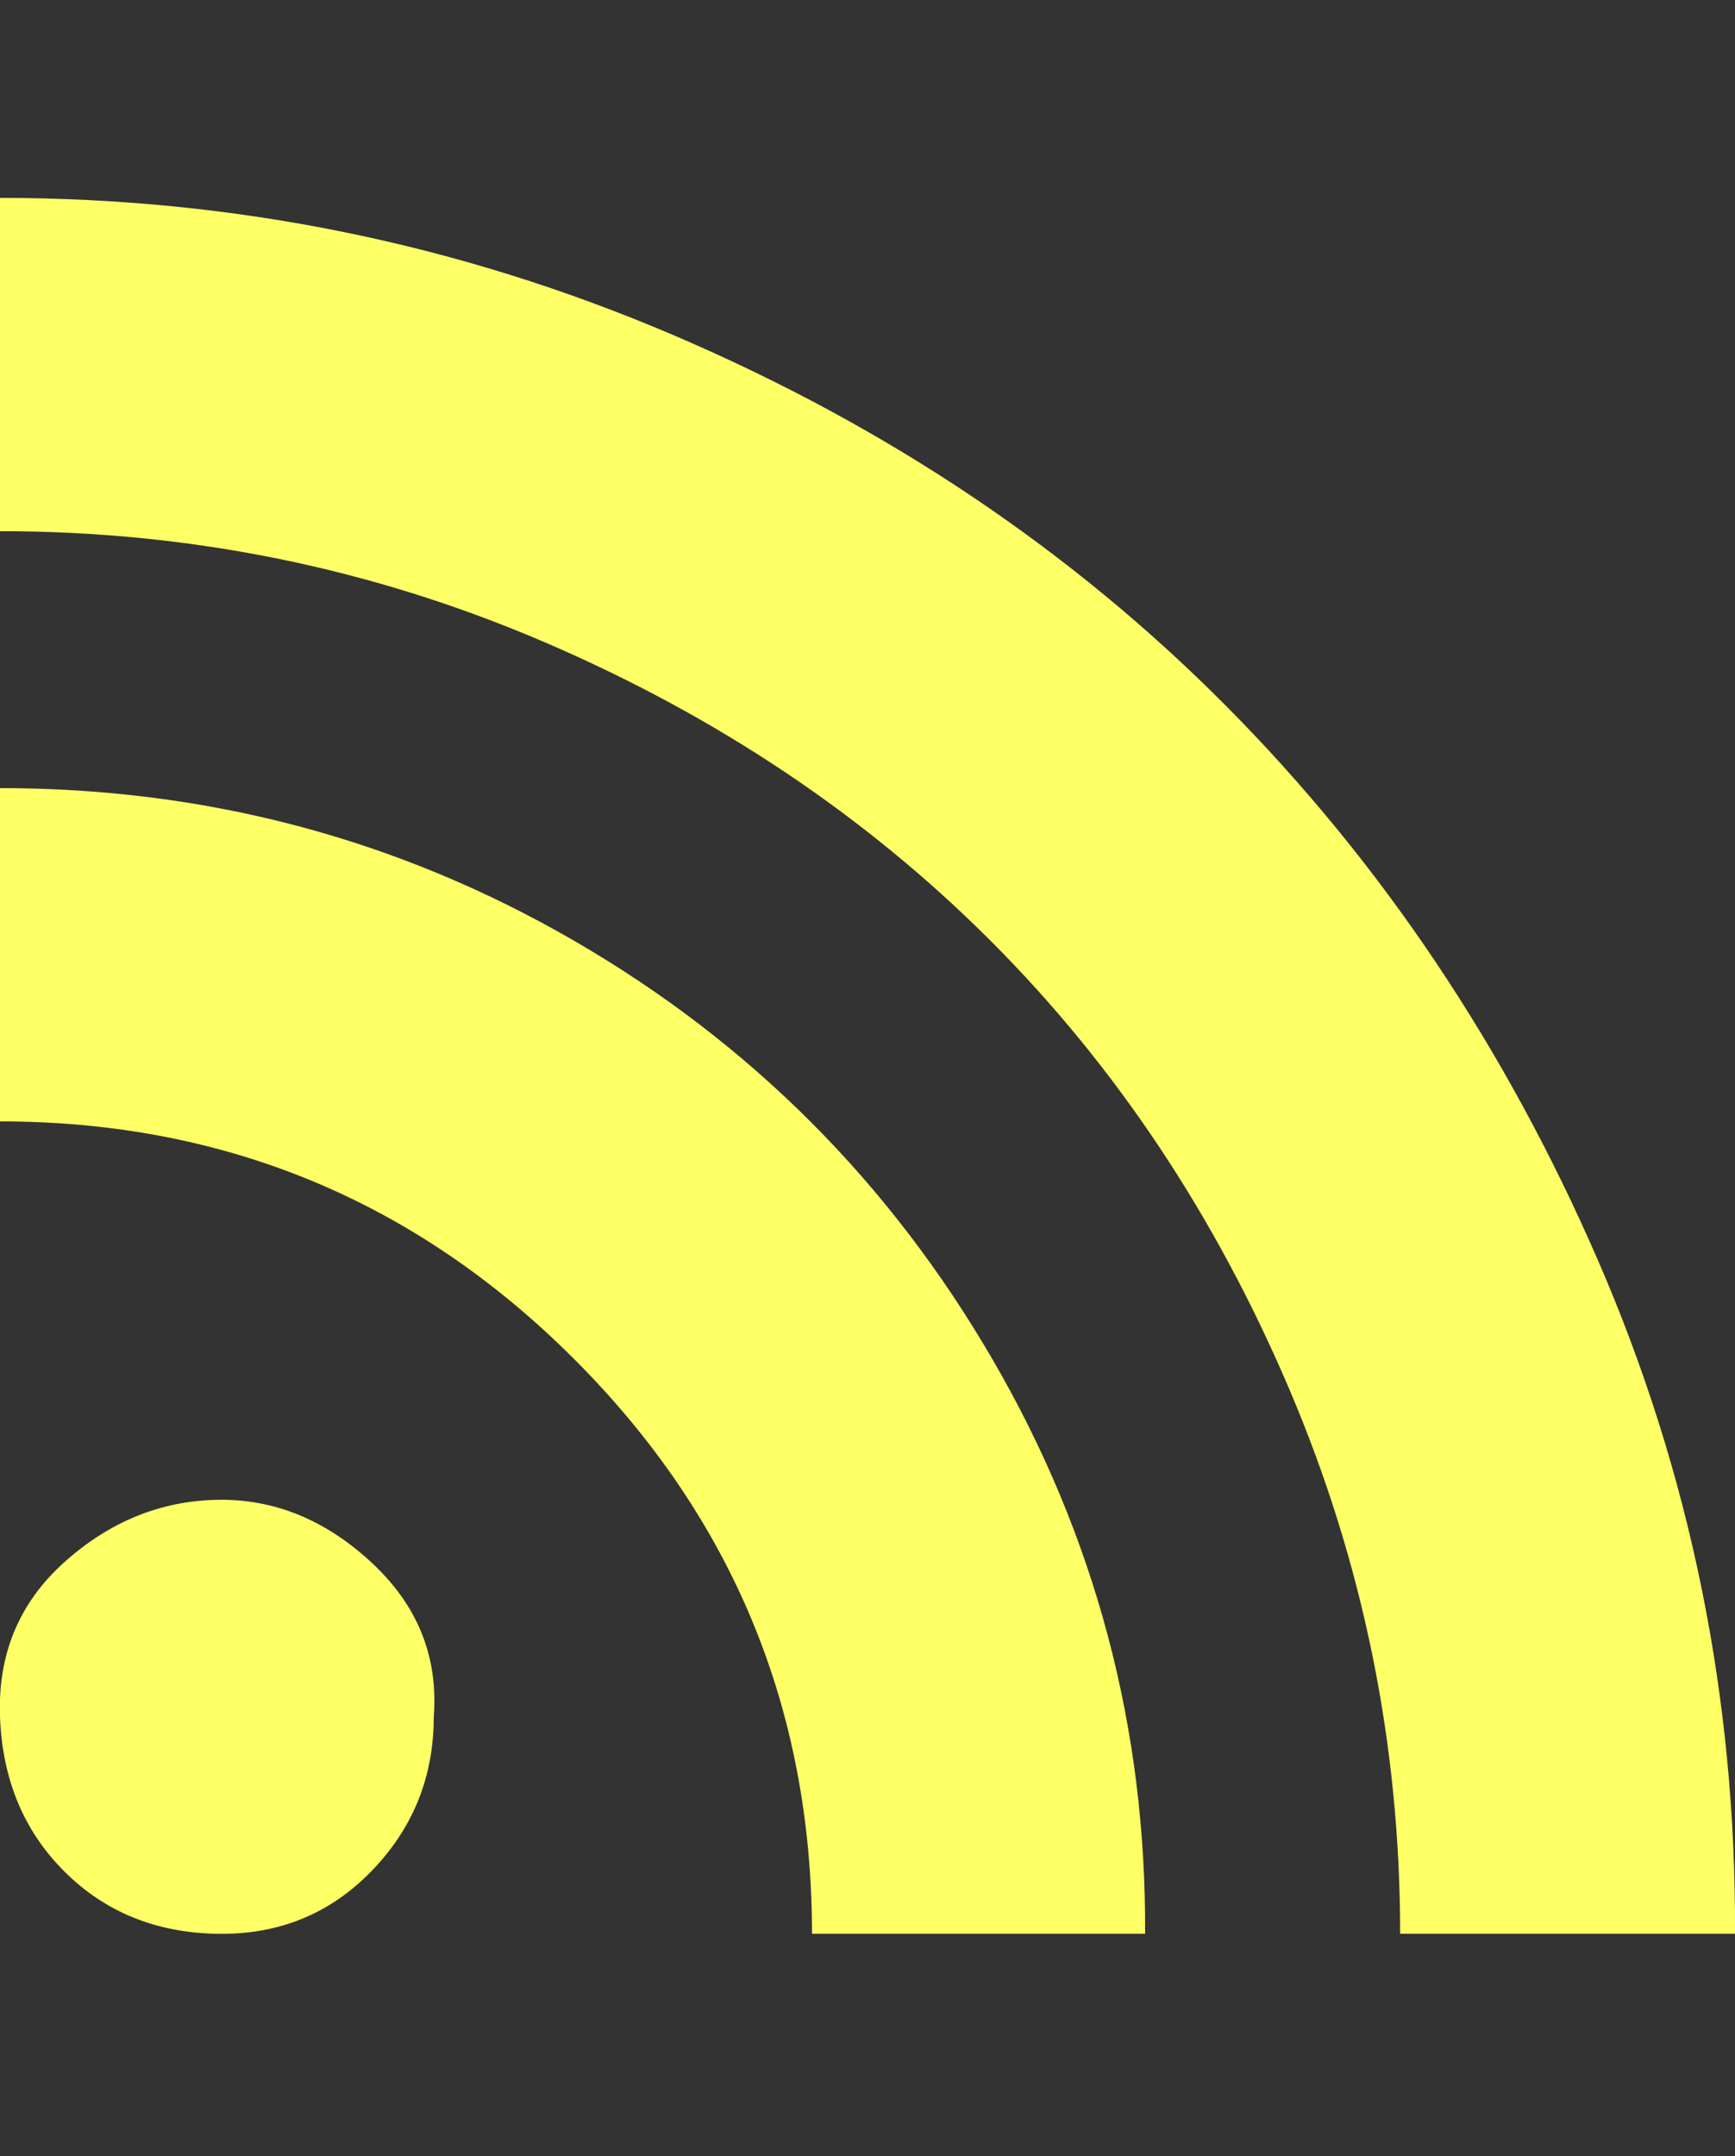 <?xml version="1.0" encoding="UTF-8"?>
<svg xmlns="http://www.w3.org/2000/svg" viewBox="0 0 1000.002 1242.132"><rect x="0" y="0" width="1000.002" height="1242.132" fill="#333333" stroke="none"/><path d="M1000.002 1114h-193q0-164-64-314t-172-258-257-172-314-64V114q203 0 388 79t319 214 214 319 79 388zm-340 0h-192q0-194-137-331t-331-137V454q179 0 331 88t241 241 88 331zm-410-125q0 52-36 89t-89 36-88-36-37-89 37-89 88-36 89 36 36 89z" fill="#ffff66"/></svg>
